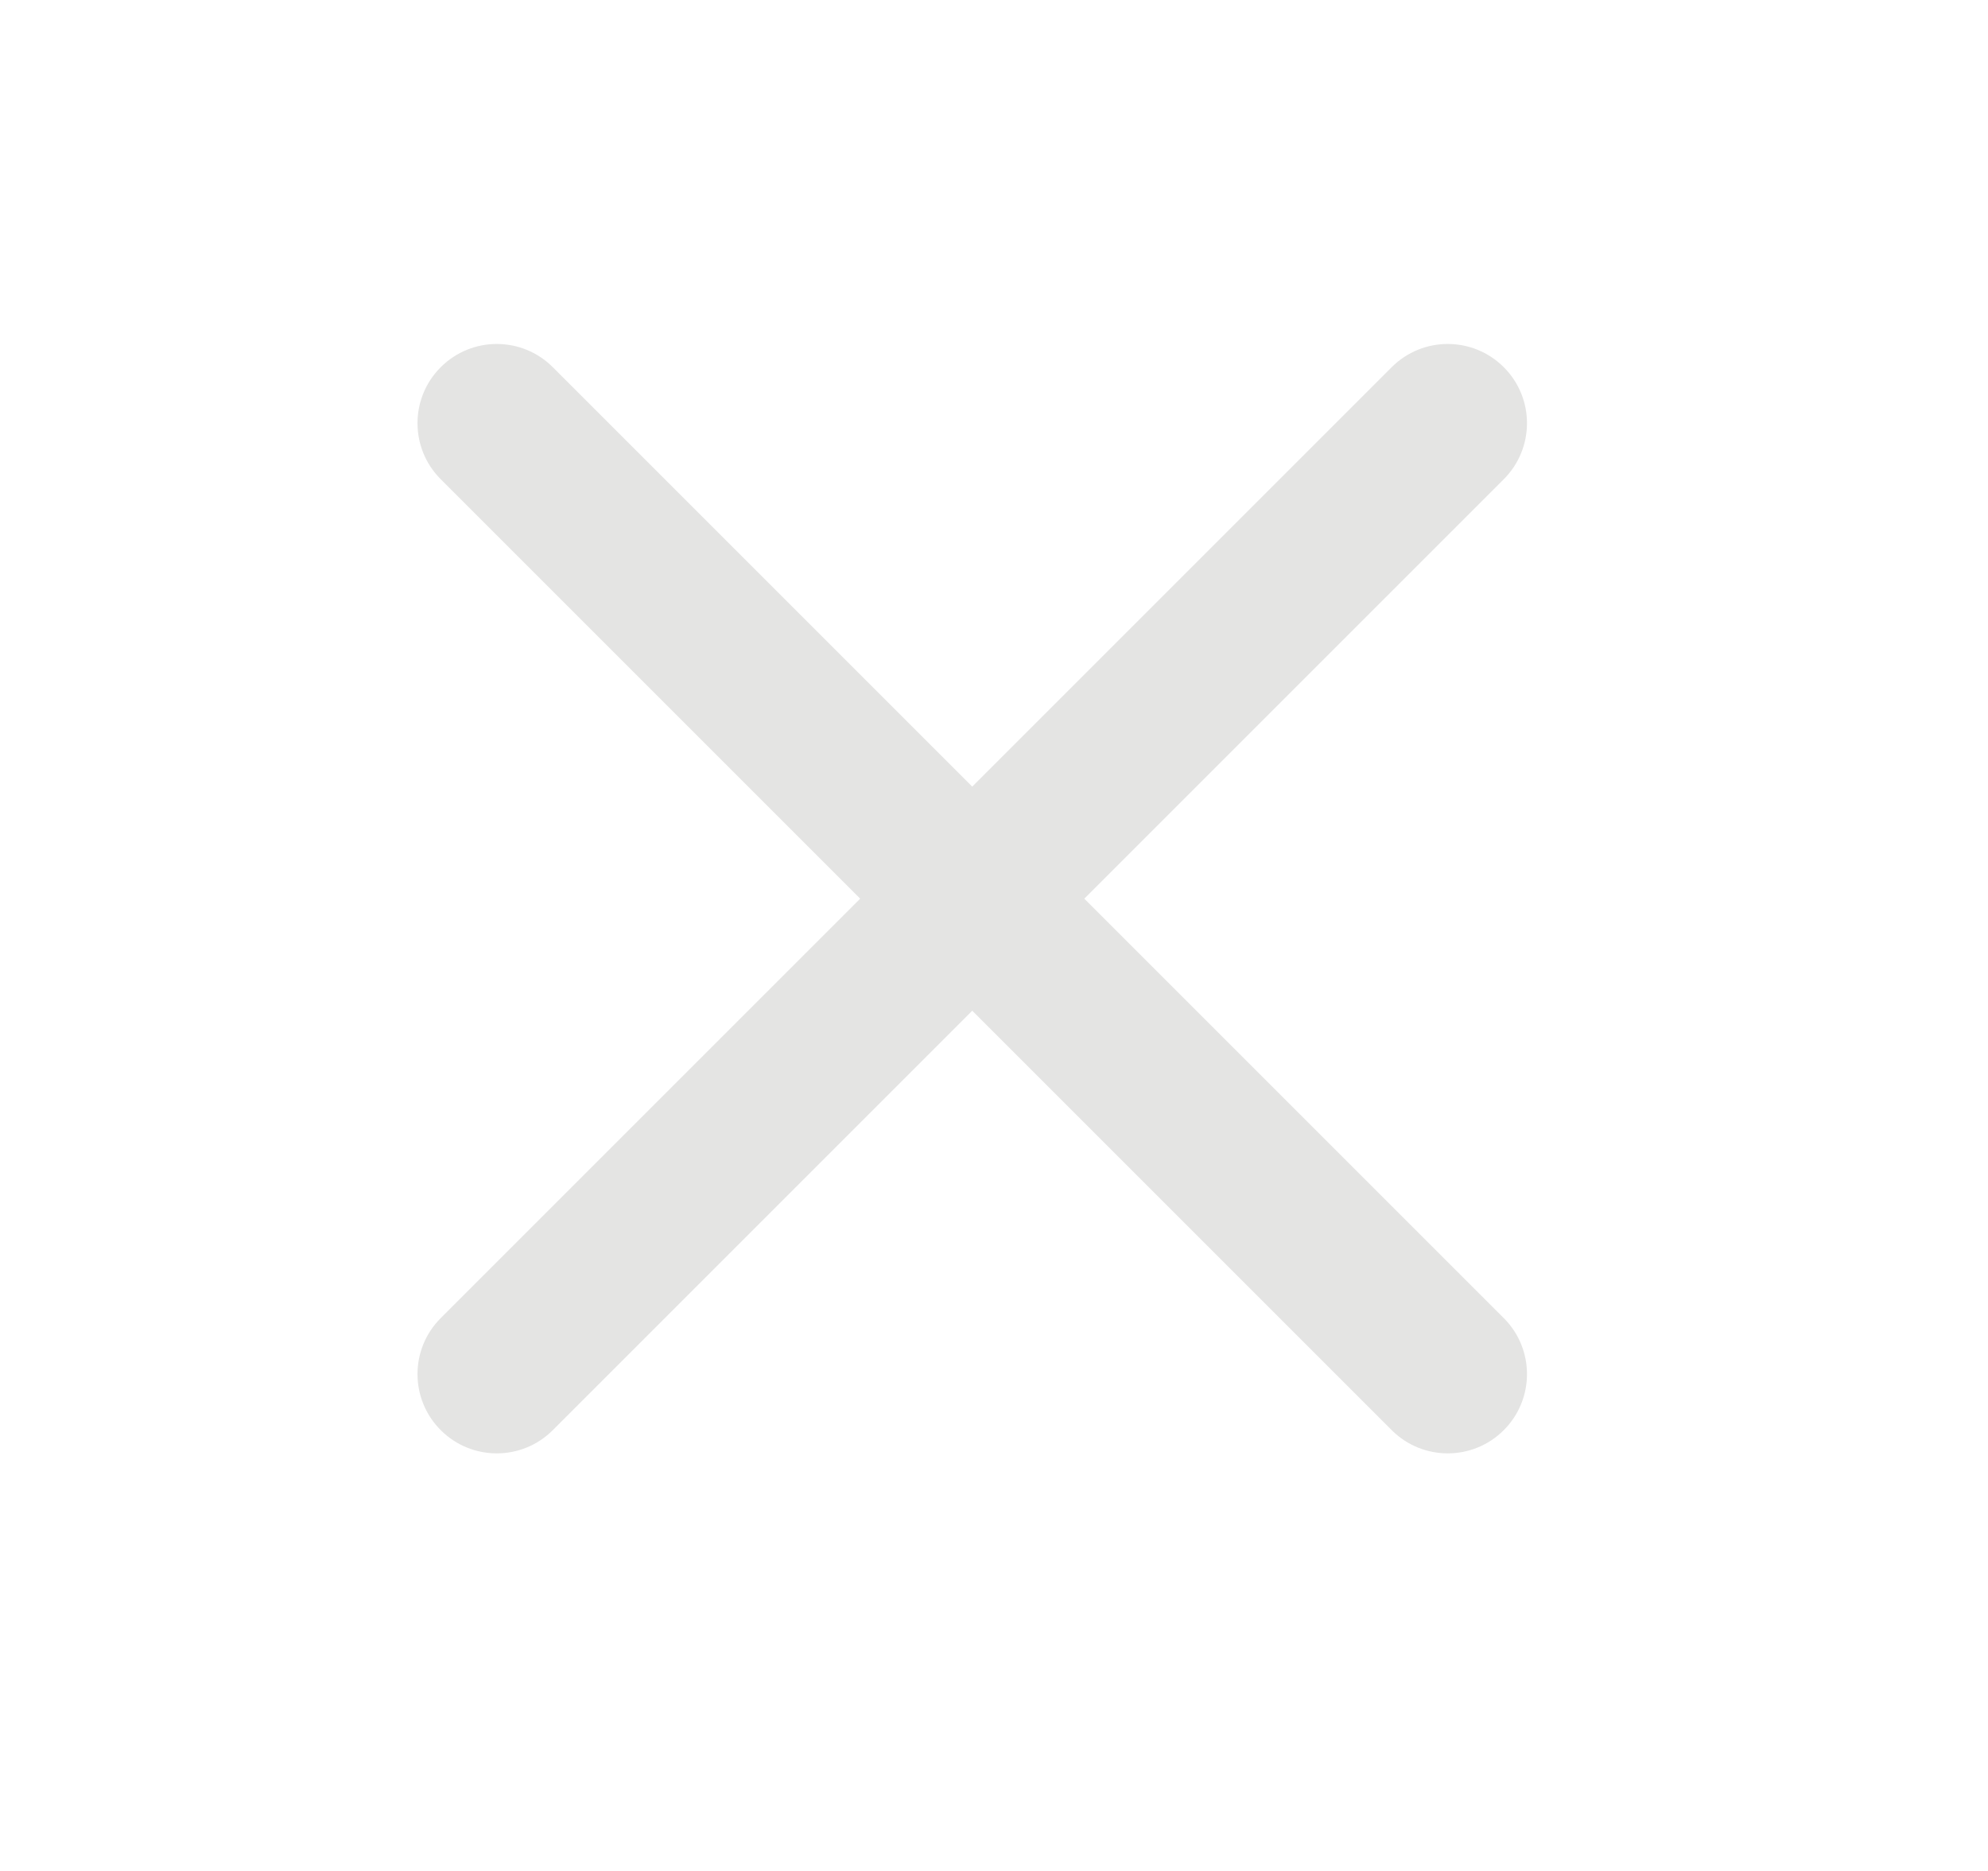 <svg width="34" height="32" viewBox="0 0 34 32" fill="none" xmlns="http://www.w3.org/2000/svg" xmlns:xlink="http://www.w3.org/1999/xlink">
<path d="M25.718,8.197C26.248,7.667 26.248,6.809 25.718,6.28C25.189,5.751 24.331,5.751 23.802,6.28L25.718,8.197ZM7.538,22.544C7.008,23.073 7.008,23.931 7.538,24.461C8.067,24.99 8.925,24.99 9.454,24.461L7.538,22.544ZM23.802,6.28L7.538,22.544L9.454,24.461L25.718,8.197L23.802,6.28Z" fill="#E4E4E3"/>
<path d="M9.454,6.28C8.925,5.751 8.067,5.751 7.538,6.28C7.008,6.809 7.008,7.667 7.538,8.197L9.454,6.28ZM23.802,24.461C24.331,24.99 25.189,24.99 25.718,24.461C26.248,23.931 26.248,23.073 25.718,22.544L23.802,24.461ZM7.538,8.197L23.802,24.461L25.718,22.544L9.454,6.28L7.538,8.197Z" fill="#E4E4E3"/>
</svg>

